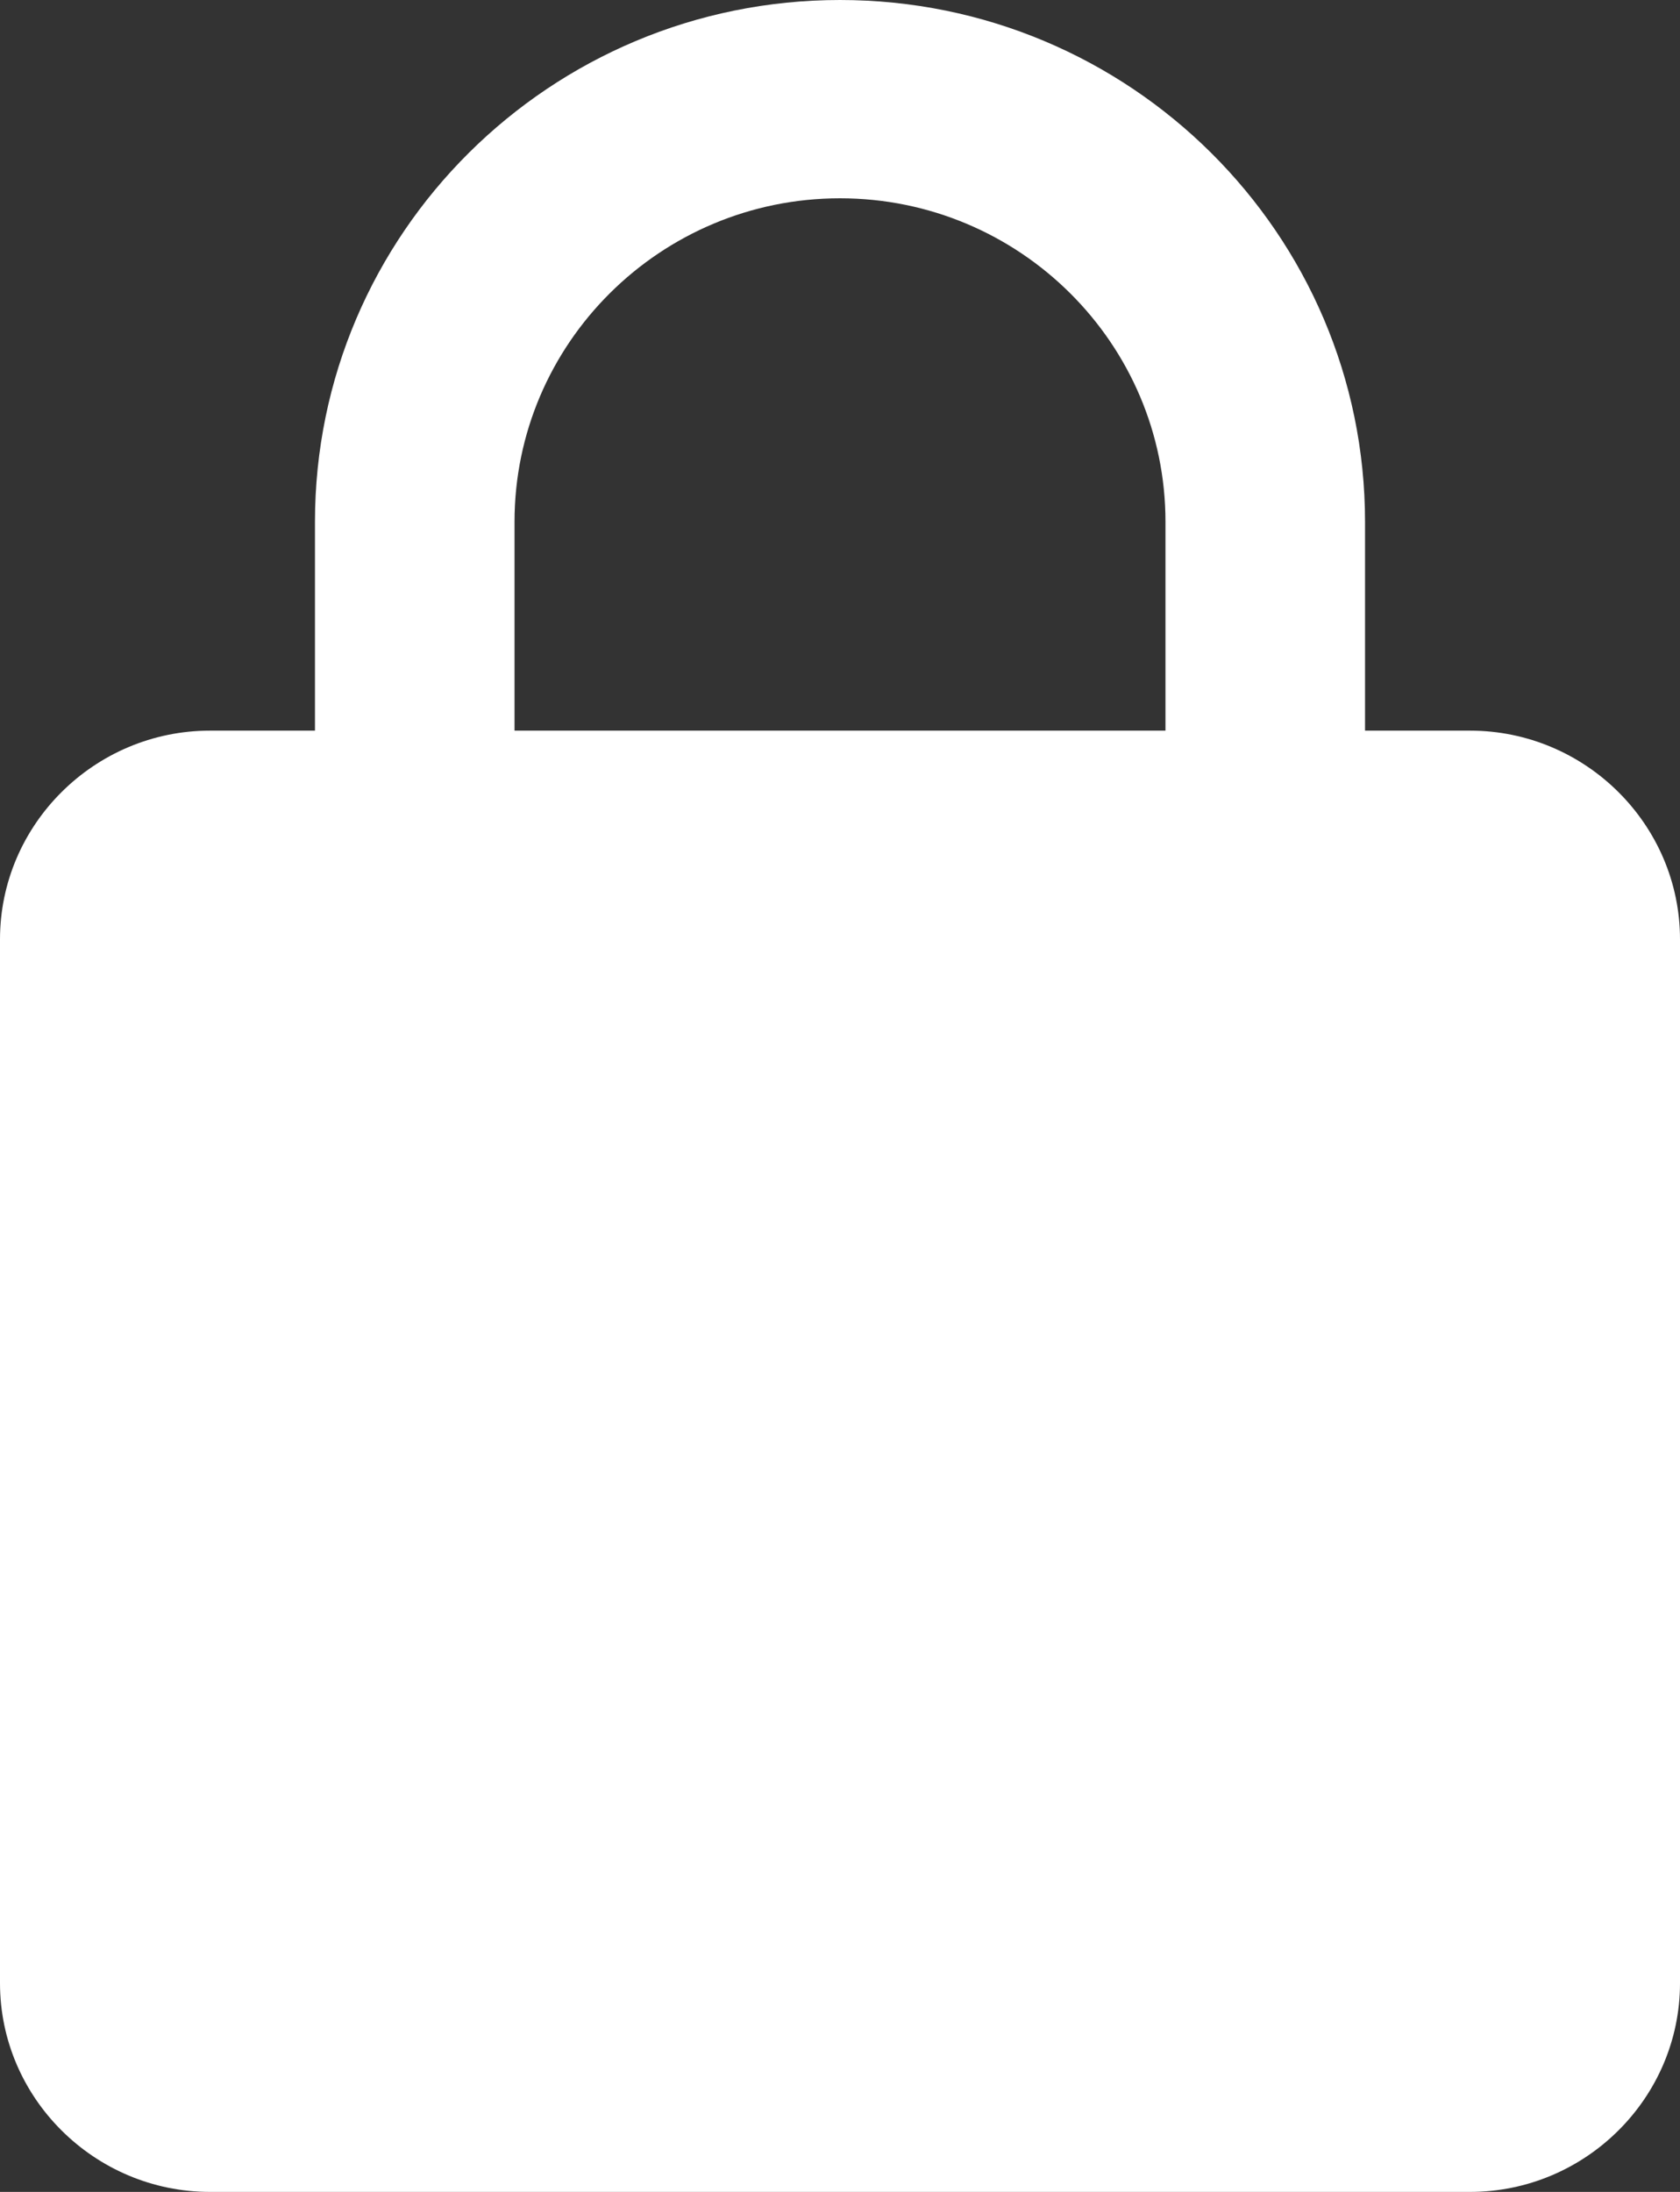 <svg width="23" height="30" viewBox="0 0 23 30" fill="none" xmlns="http://www.w3.org/2000/svg">
<rect x="0" y="0" width="23" height="30" fill="#333333" stroke="none"/>
<path d="M20.125 10H18.688V7.143C18.688 3.2 15.467 0 11.5 0C7.532 0 4.312 3.2 4.312 7.143V10H2.875C1.294 10 0 11.286 0 12.857V27.143C0 28.714 1.294 30 2.875 30H20.125C21.706 30 23 28.714 23 27.143V12.857C23 11.286 21.706 10 20.125 10ZM15.956 10H7.044V7.143C7.044 4.7 9.042 2.714 11.5 2.714C13.958 2.714 15.956 4.7 15.956 7.143V10Z" fill="white"/>
</svg>
